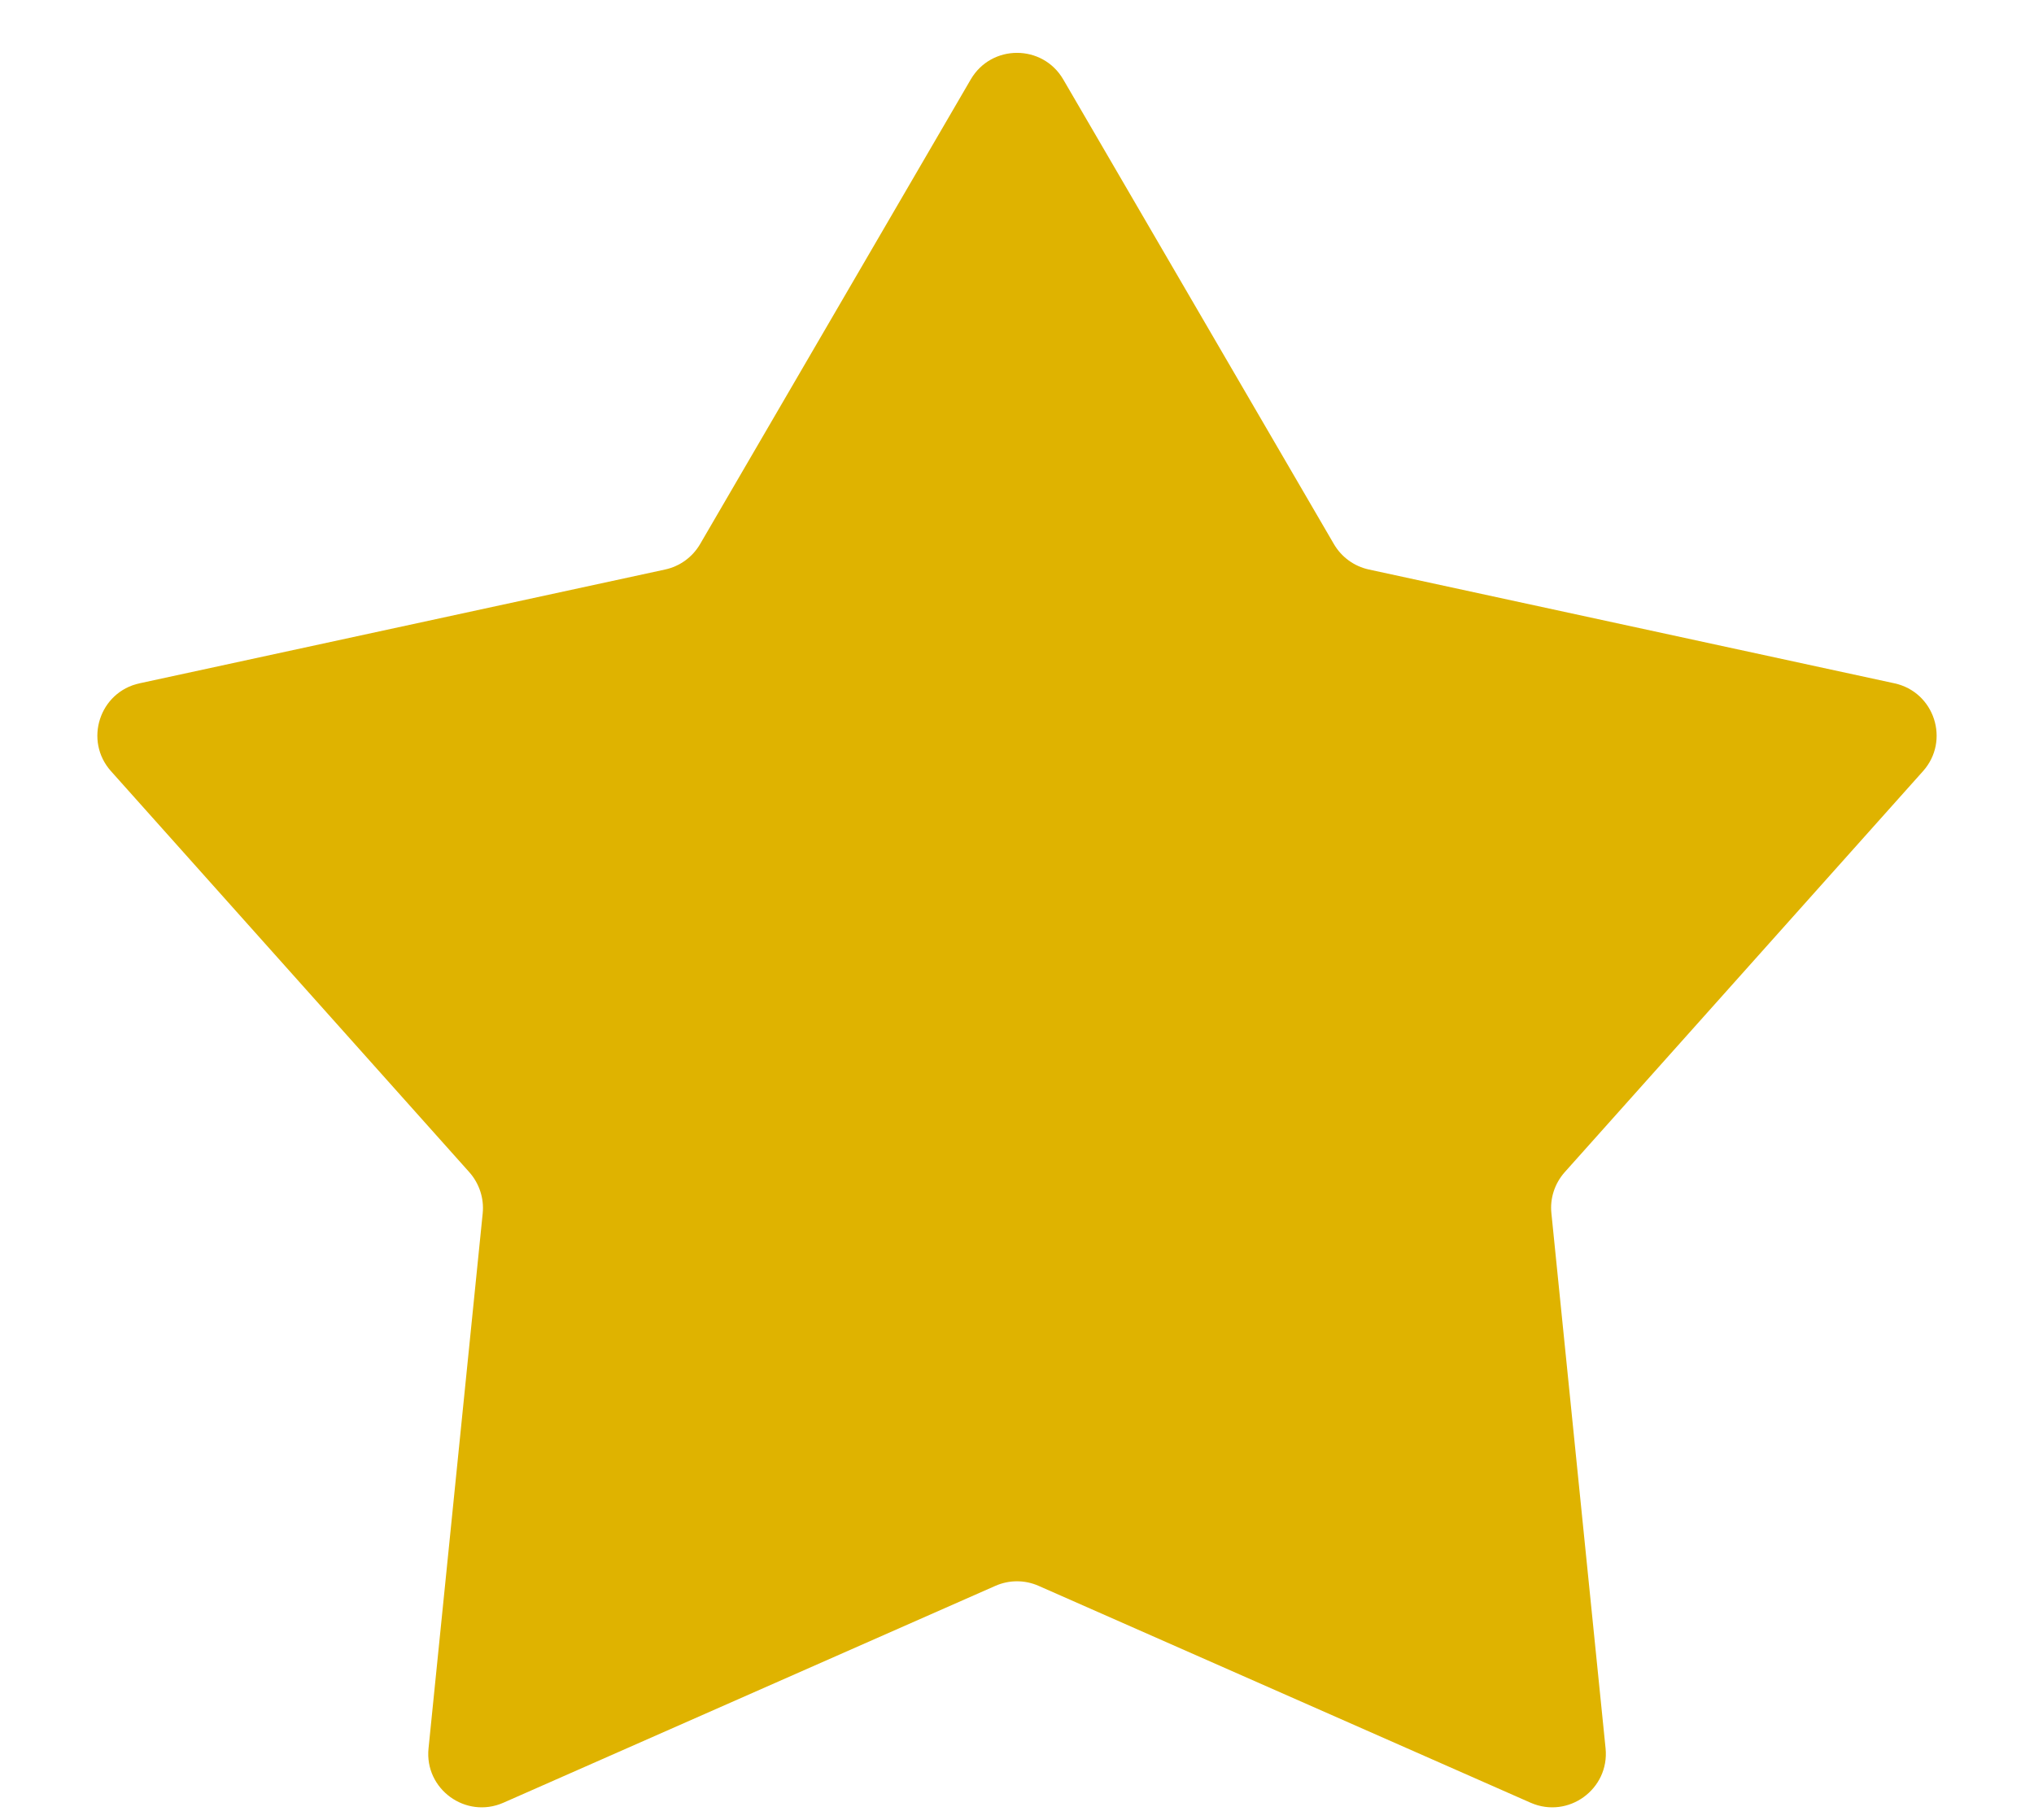 <svg width="19" height="17" viewBox="0 0 19 17" fill="none" xmlns="http://www.w3.org/2000/svg">
<path d="M9.068 0.742C9.261 0.411 9.739 0.411 9.932 0.742L12.46 5.082C12.531 5.204 12.649 5.29 12.787 5.32L17.696 6.383C18.071 6.464 18.218 6.919 17.963 7.204L14.616 10.95C14.523 11.055 14.477 11.194 14.492 11.334L14.998 16.332C15.036 16.713 14.649 16.994 14.298 16.84L9.702 14.814C9.573 14.757 9.427 14.757 9.298 14.814L4.702 16.84C4.351 16.994 3.964 16.713 4.003 16.332L4.509 11.334C4.523 11.194 4.477 11.055 4.384 10.95L1.037 7.204C0.782 6.919 0.929 6.464 1.304 6.383L6.213 5.32C6.351 5.29 6.469 5.204 6.54 5.082L9.068 0.742Z" fill="#DFB300"/>
</svg>
